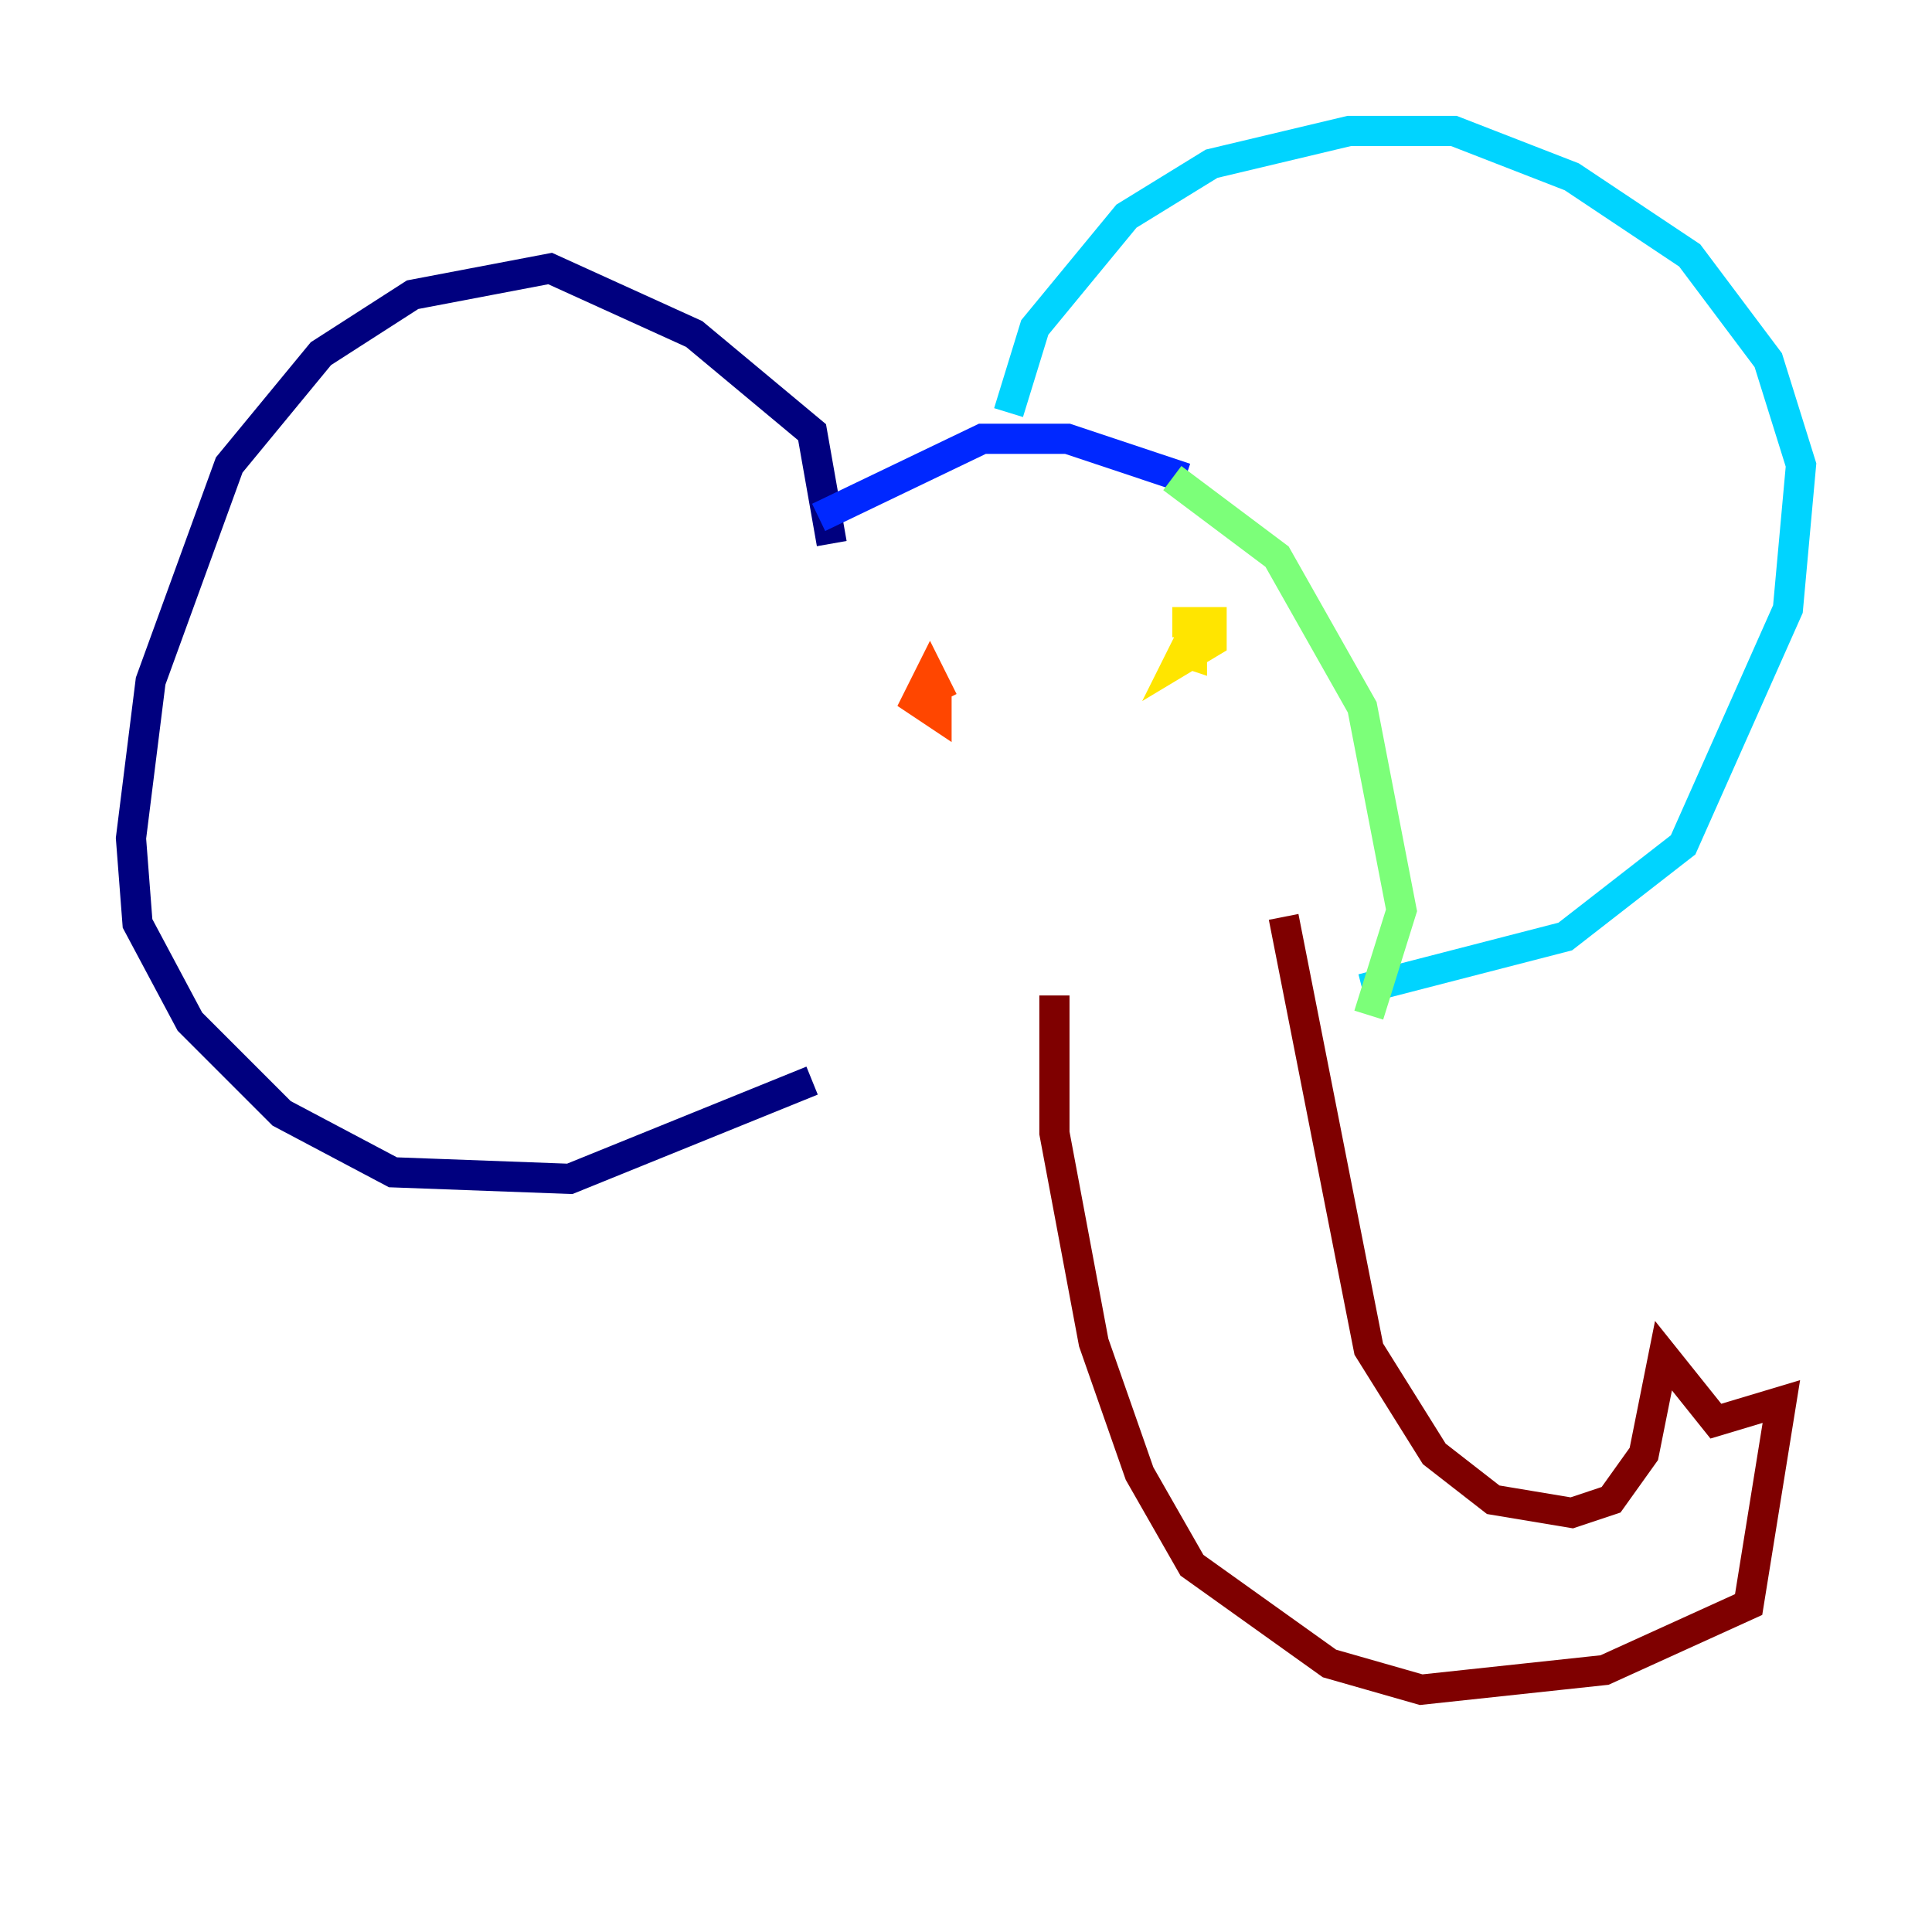 <?xml version="1.0" encoding="utf-8" ?>
<svg baseProfile="tiny" height="128" version="1.2" viewBox="0,0,128,128" width="128" xmlns="http://www.w3.org/2000/svg" xmlns:ev="http://www.w3.org/2001/xml-events" xmlns:xlink="http://www.w3.org/1999/xlink"><defs /><polyline fill="none" points="55.105,36.014 53.803,28.637 45.993,22.129 36.447,17.79 27.336,19.525 21.261,23.43 15.186,30.807 9.98,45.125 8.678,55.539 9.112,61.18 12.583,67.688 18.658,73.763 26.034,77.668 37.749,78.102 53.803,71.593" stroke="#00007f" stroke-width="2" /><polyline fill="none" points="54.237,34.278 65.085,29.071 70.725,29.071 78.536,31.675" stroke="#0028ff" stroke-width="2" /><polyline fill="none" points="66.82,27.336 68.556,21.695 74.63,14.319 80.271,10.848 89.383,8.678 96.325,8.678 104.136,11.715 111.946,16.922 117.153,23.864 119.322,30.807 118.454,40.352 111.512,55.973 103.702,62.047 90.251,65.519" stroke="#00d4ff" stroke-width="2" /><polyline fill="none" points="77.668,31.675 84.61,36.881 90.251,46.861 92.854,60.312 90.685,67.254" stroke="#7cff79" stroke-width="2" /><polyline fill="none" points="77.668,41.22 80.271,41.22 80.271,42.522 78.102,43.824 78.969,42.088 78.969,43.39 77.668,42.956" stroke="#ffe500" stroke-width="2" /><polyline fill="none" points="62.047,45.993 62.047,47.295 60.746,46.427 61.614,44.691 62.481,46.427" stroke="#ff4600" stroke-width="2" /><polyline fill="none" points="85.044,60.746 90.685,89.383 95.024,96.325 98.929,99.363 104.136,100.231 106.739,99.363 108.909,96.325 110.21,89.817 113.681,94.156 118.02,92.854 115.851,106.305 106.305,110.644 94.156,111.946 88.081,110.21 78.969,103.702 75.498,97.627 72.461,88.949 69.858,75.064 69.858,65.953" stroke="#7f0000" stroke-width="2" /></svg>